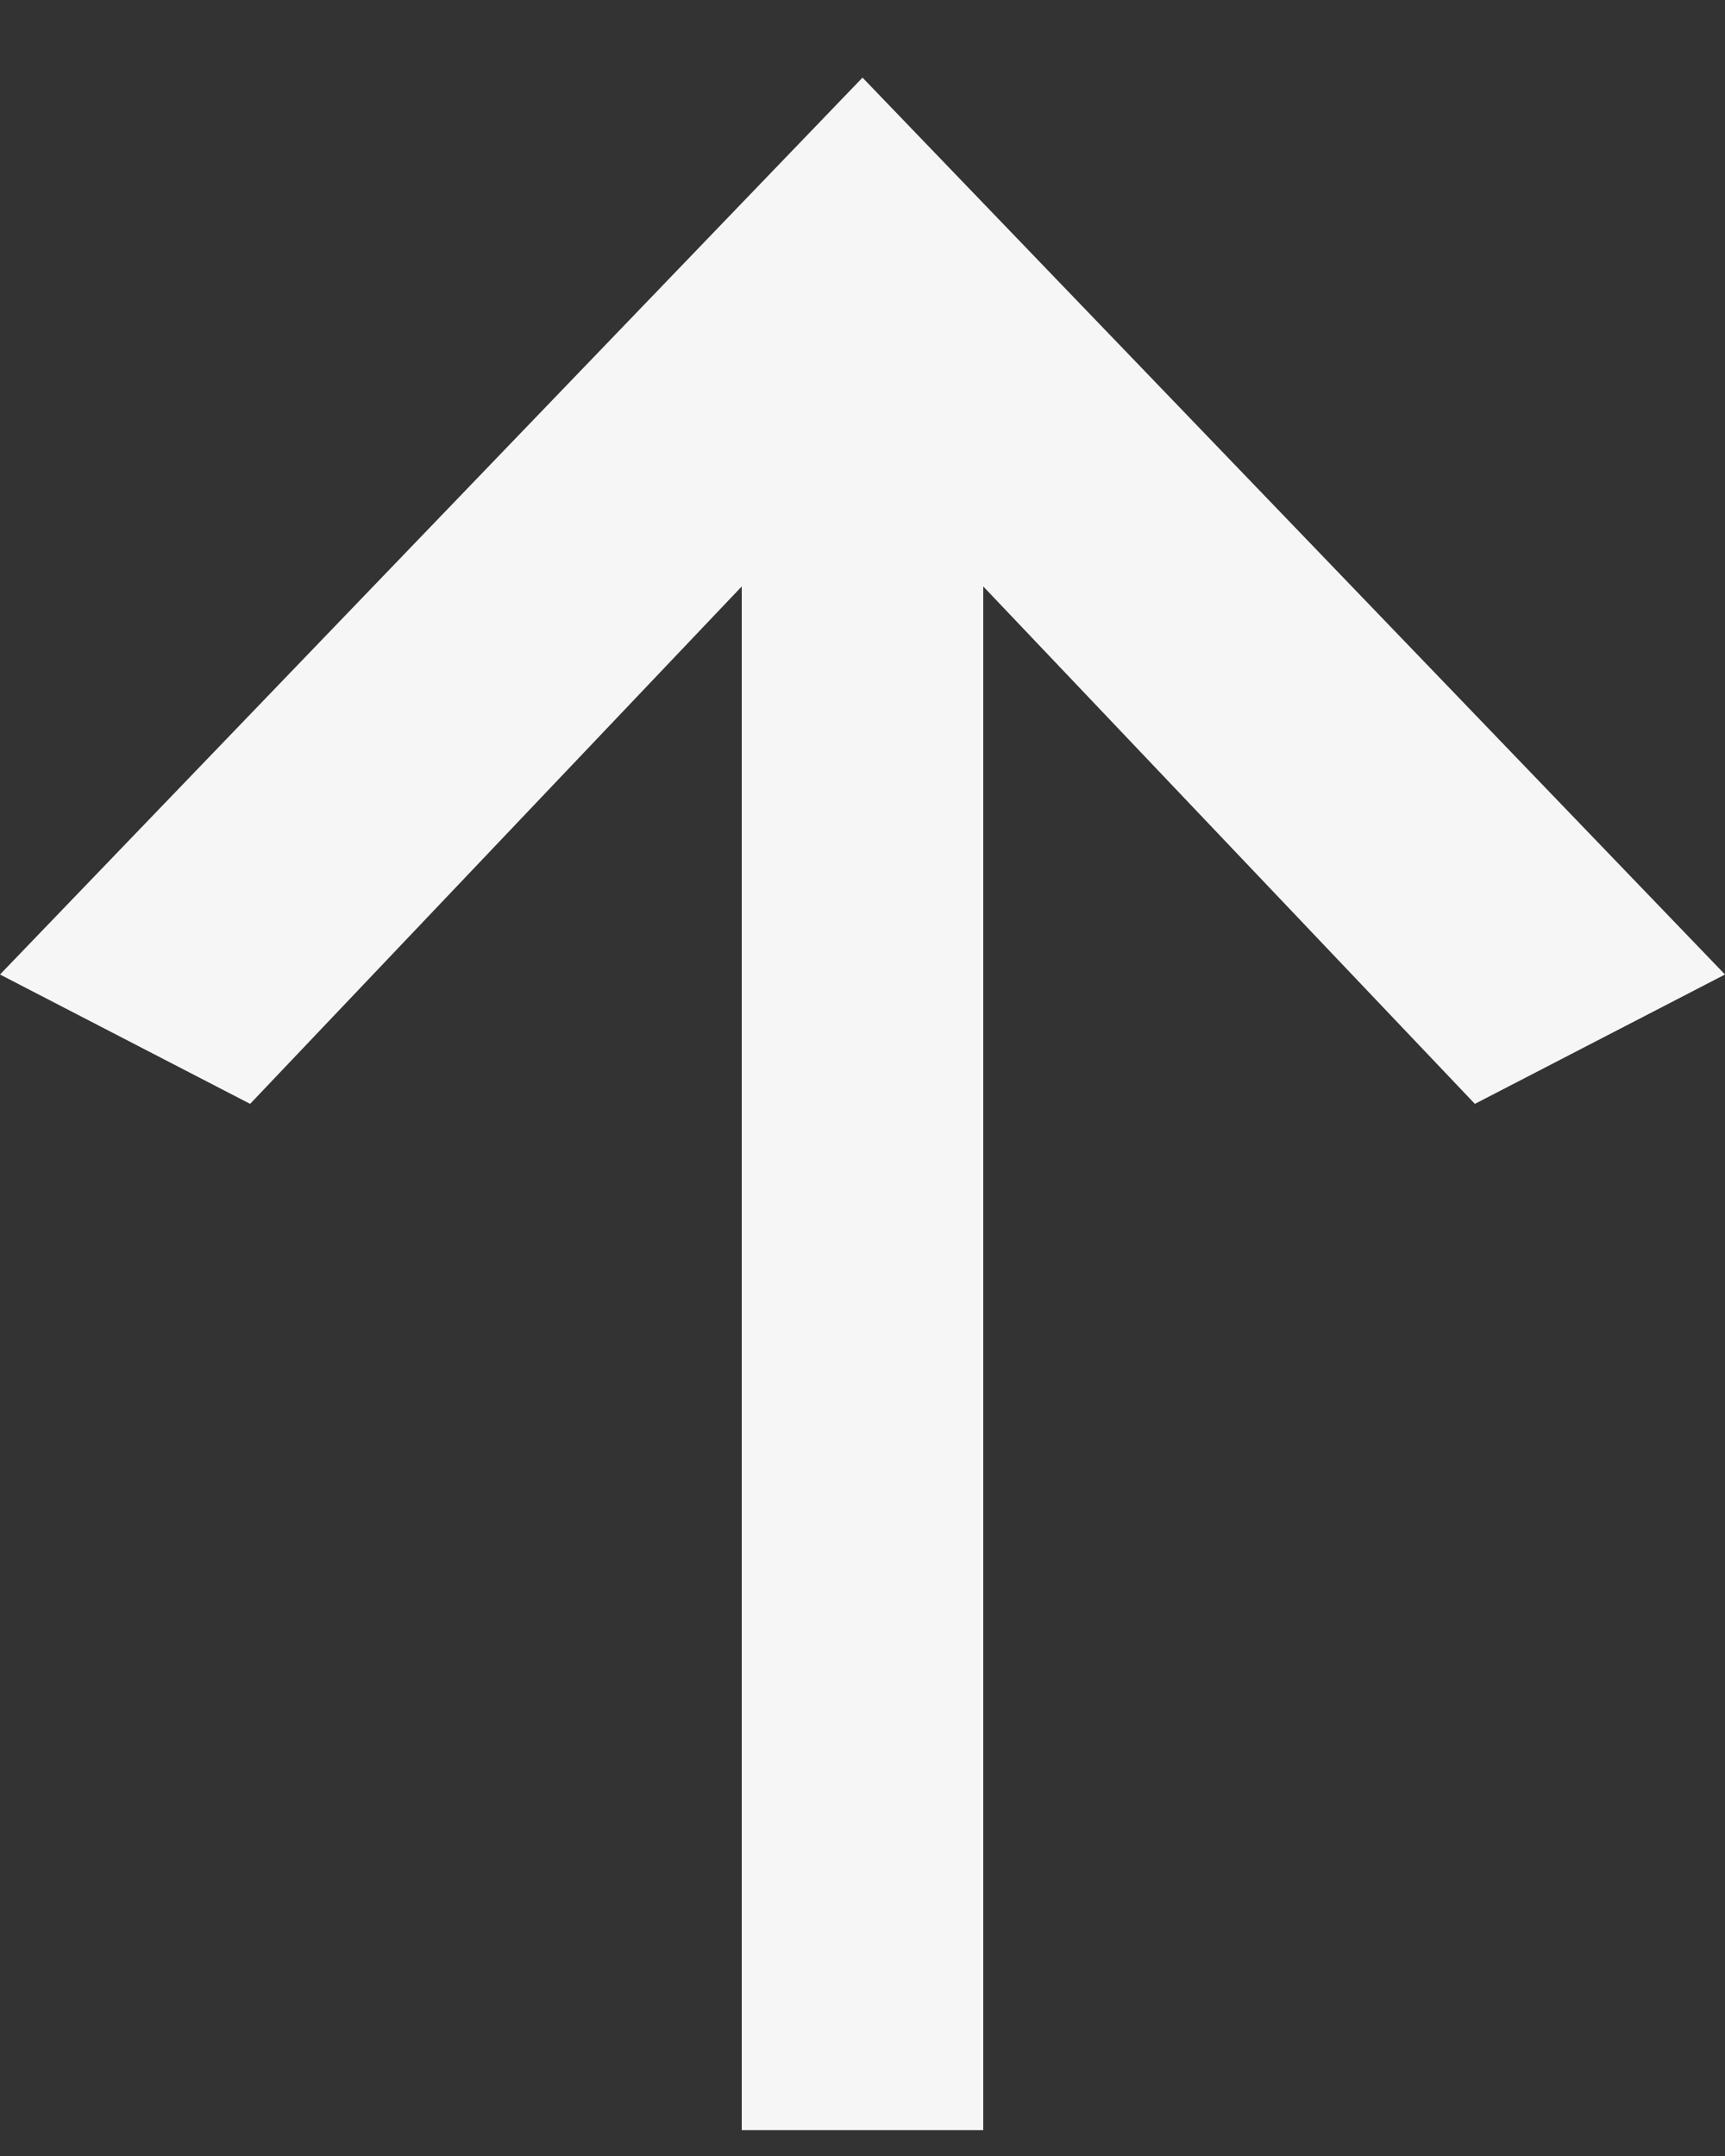 <svg version="1.2" xmlns="http://www.w3.org/2000/svg" viewBox="0 0 20 25" width="20" height="25">
	<rect x="0" y="0" width="20" height="25" fill="#333333" stroke="none"/>
	<title>arrow-svg</title>
	<style>
		.s0 { fill: #f6f6f6 } 
	</style>
	<path id="Layer" class="s0" d="m11.4 24.7h-2.8v-17.9l-5.7 6-2.9-1.5 10-10.4 10 10.4-2.9 1.5-5.7-6z"/>
</svg>